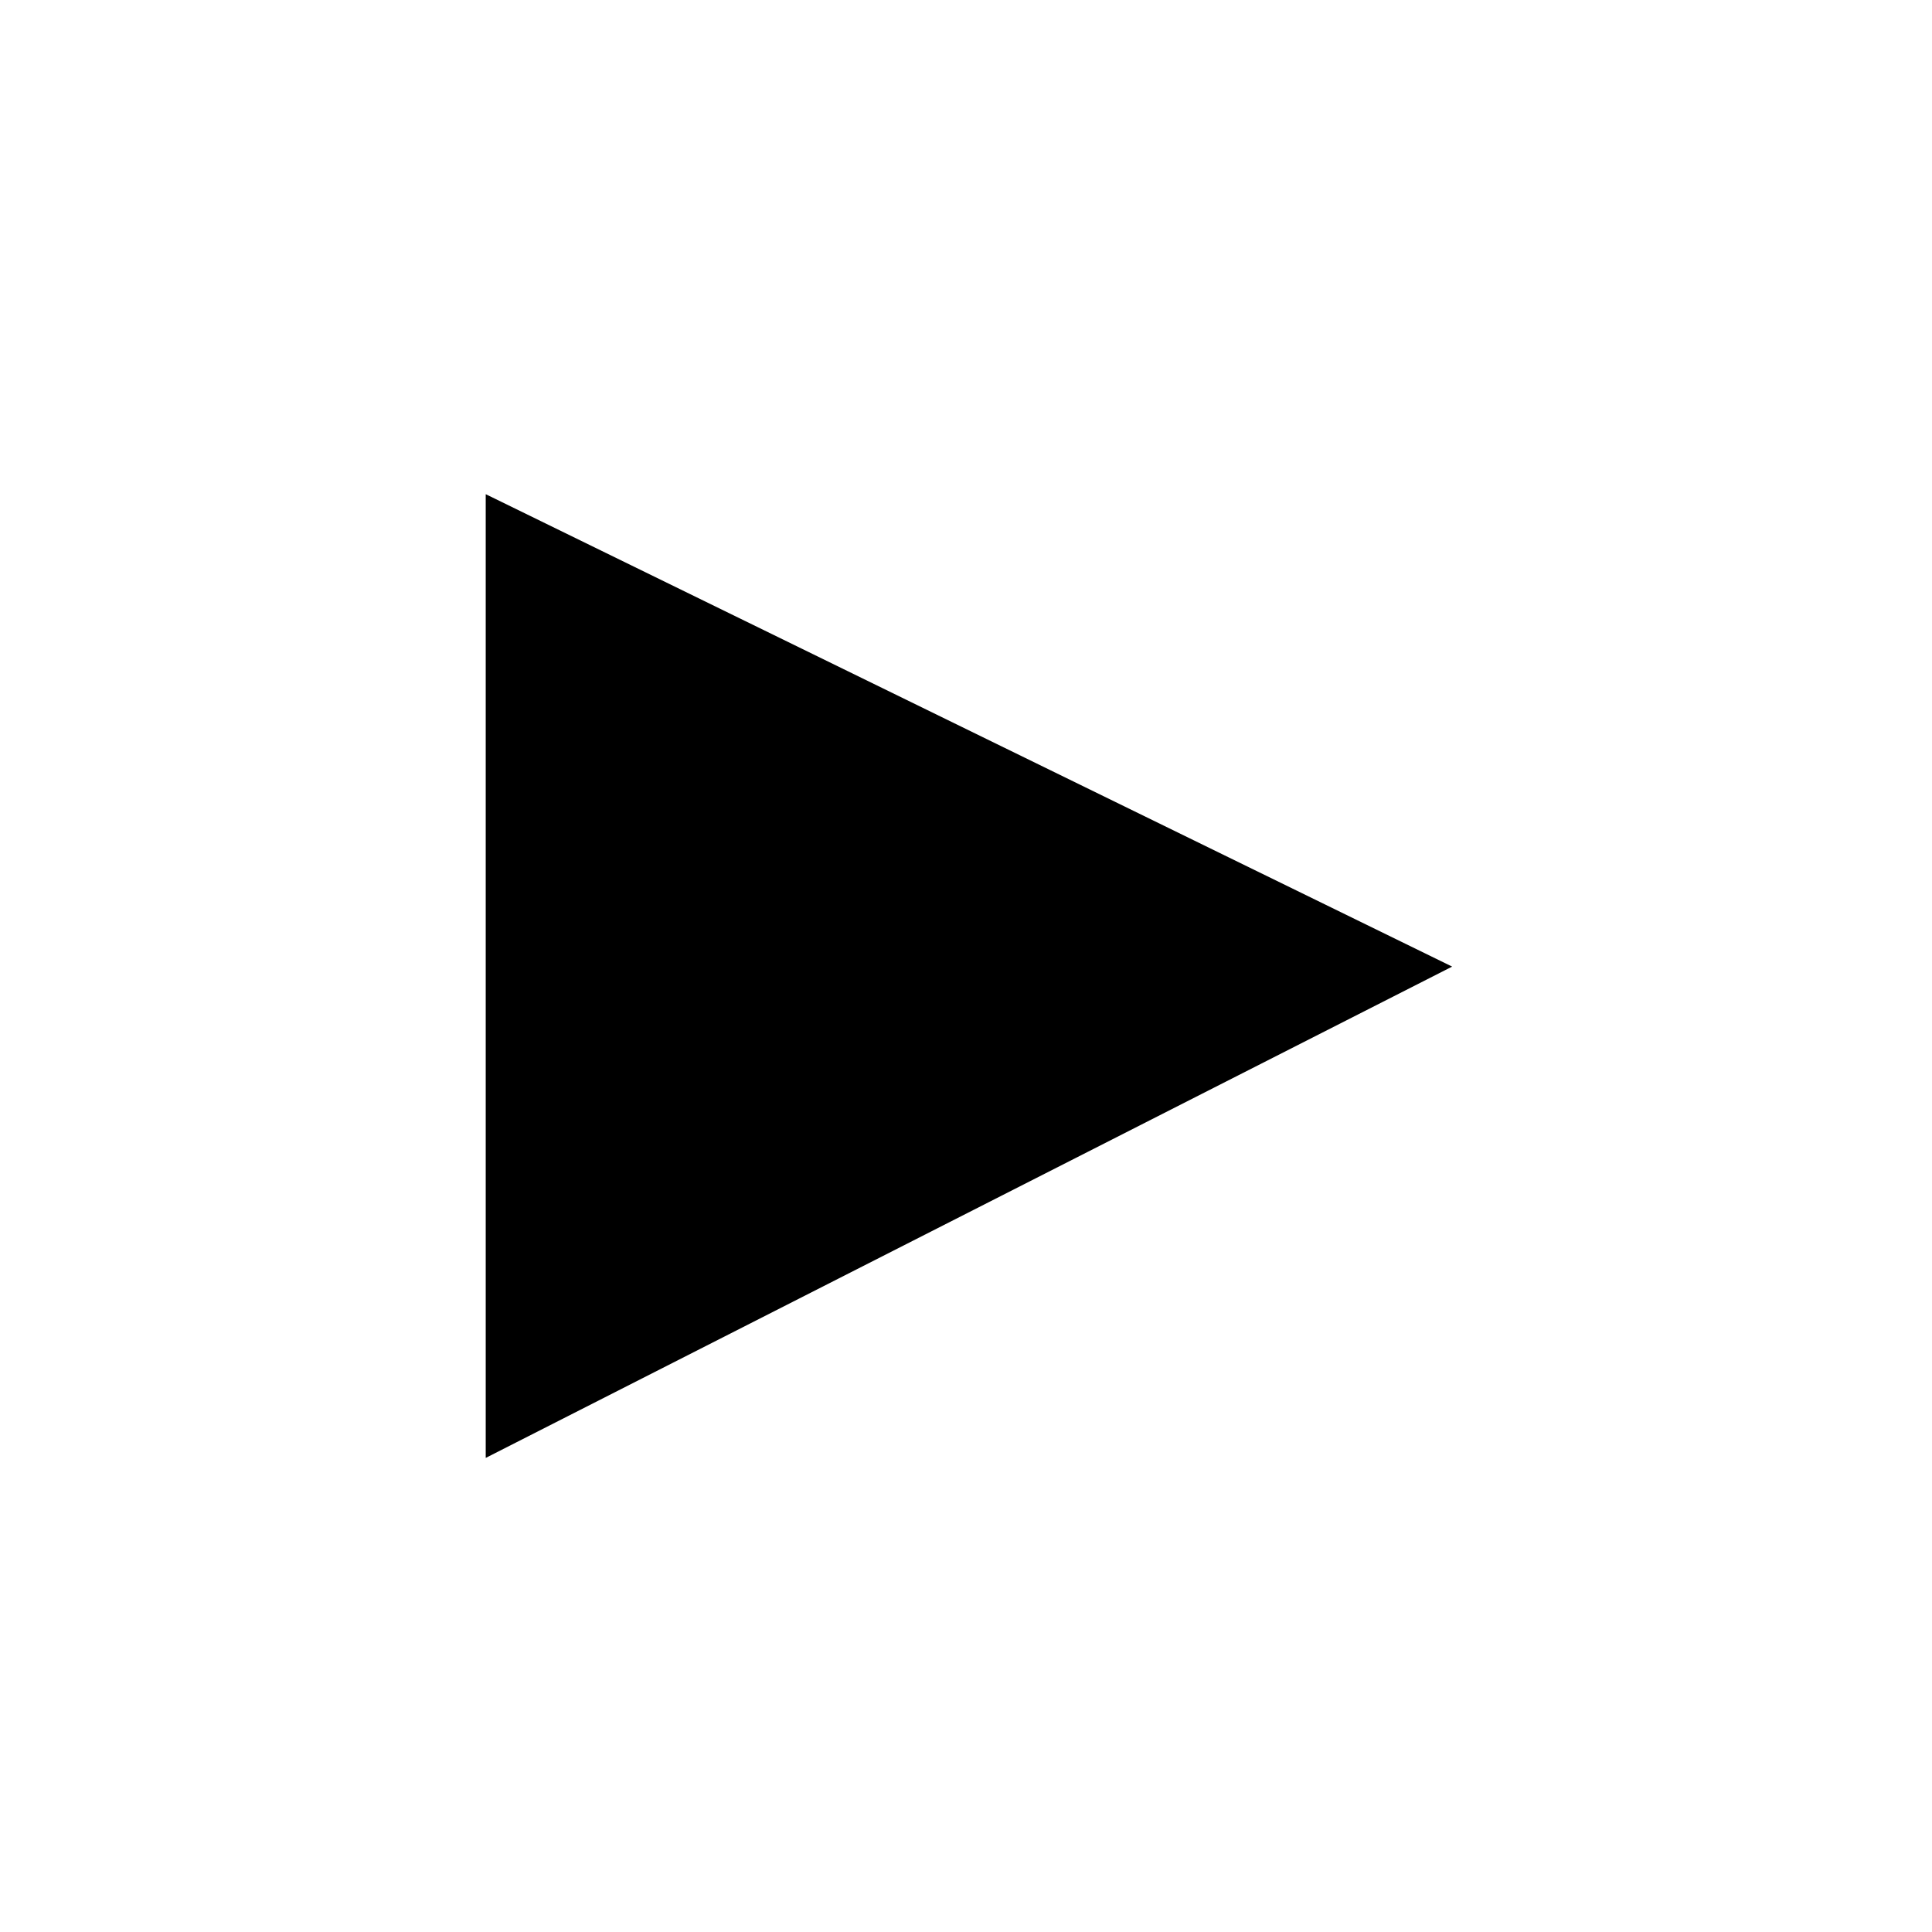 <?xml version="1.0" encoding="UTF-8" standalone="no"?>
<svg
   xmlns:dc="http://purl.org/dc/elements/1.1/"
   xmlns:cc="http://creativecommons.org/ns#"
   xmlns:rdf="http://www.w3.org/1999/02/22-rdf-syntax-ns#"
   xmlns:svg="http://www.w3.org/2000/svg"
   xmlns="http://www.w3.org/2000/svg"
   xmlns:sodipodi="http://sodipodi.sourceforge.net/DTD/sodipodi-0.dtd"
   xmlns:inkscape="http://www.inkscape.org/namespaces/inkscape"
   id="svg5410"
   version="1.1"
   viewBox="0 0 52.917 52.917"
   height="200"
   width="200"
   sodipodi:docname="osc_play_button.svg"
   inkscape:version="0.92.5 (2060ec1f9f, 2020-04-08)">
  <sodipodi:namedview
     pagecolor="#ffffff"
     bordercolor="#666666"
     borderopacity="1"
     objecttolerance="10"
     gridtolerance="10"
     guidetolerance="10"
     inkscape:pageopacity="0"
     inkscape:pageshadow="2"
     inkscape:window-width="1920"
     inkscape:window-height="1029"
     id="namedview1215"
     showgrid="false"
     fit-margin-left="40"
     viewbox-x="0"
     inkscape:pagecheckerboard="false"
     showguides="true"
     inkscape:guide-bbox="true"
     units="px"
     inkscape:zoom="4.215"
     inkscape:cx="100"
     inkscape:cy="100"
     inkscape:window-x="0"
     inkscape:window-y="27"
     inkscape:window-maximized="1"
     inkscape:current-layer="svg5410">
    <sodipodi:guide
       position="26.458,108.134"
       orientation="1,0"
       id="guide6750"
       inkscape:locked="false"
       inkscape:label=""
       inkscape:color="rgb(0,0,255)" />
    <sodipodi:guide
       position="113.499,26.458"
       orientation="0,1"
       id="guide6752"
       inkscape:locked="false"
       inkscape:label=""
       inkscape:color="rgb(0,0,255)" />
  </sodipodi:namedview>
  <defs
     id="defs5404" />
  <g
     transform="matrix(0.542,0,0,0.542,-34.92,-10.503)"
     id="layer1">
    <path
       id="path5391"
       d="M 88.974,44.352 137.812,68.225 88.974,93.053 Z"
       style="display:inline;fill:#000000;fill-opacity:1;stroke:none;stroke-width:0.268px;stroke-linecap:butt;stroke-linejoin:miter;stroke-opacity:1"
       inkscape:connector-curvature="0" />
  </g>
</svg>
